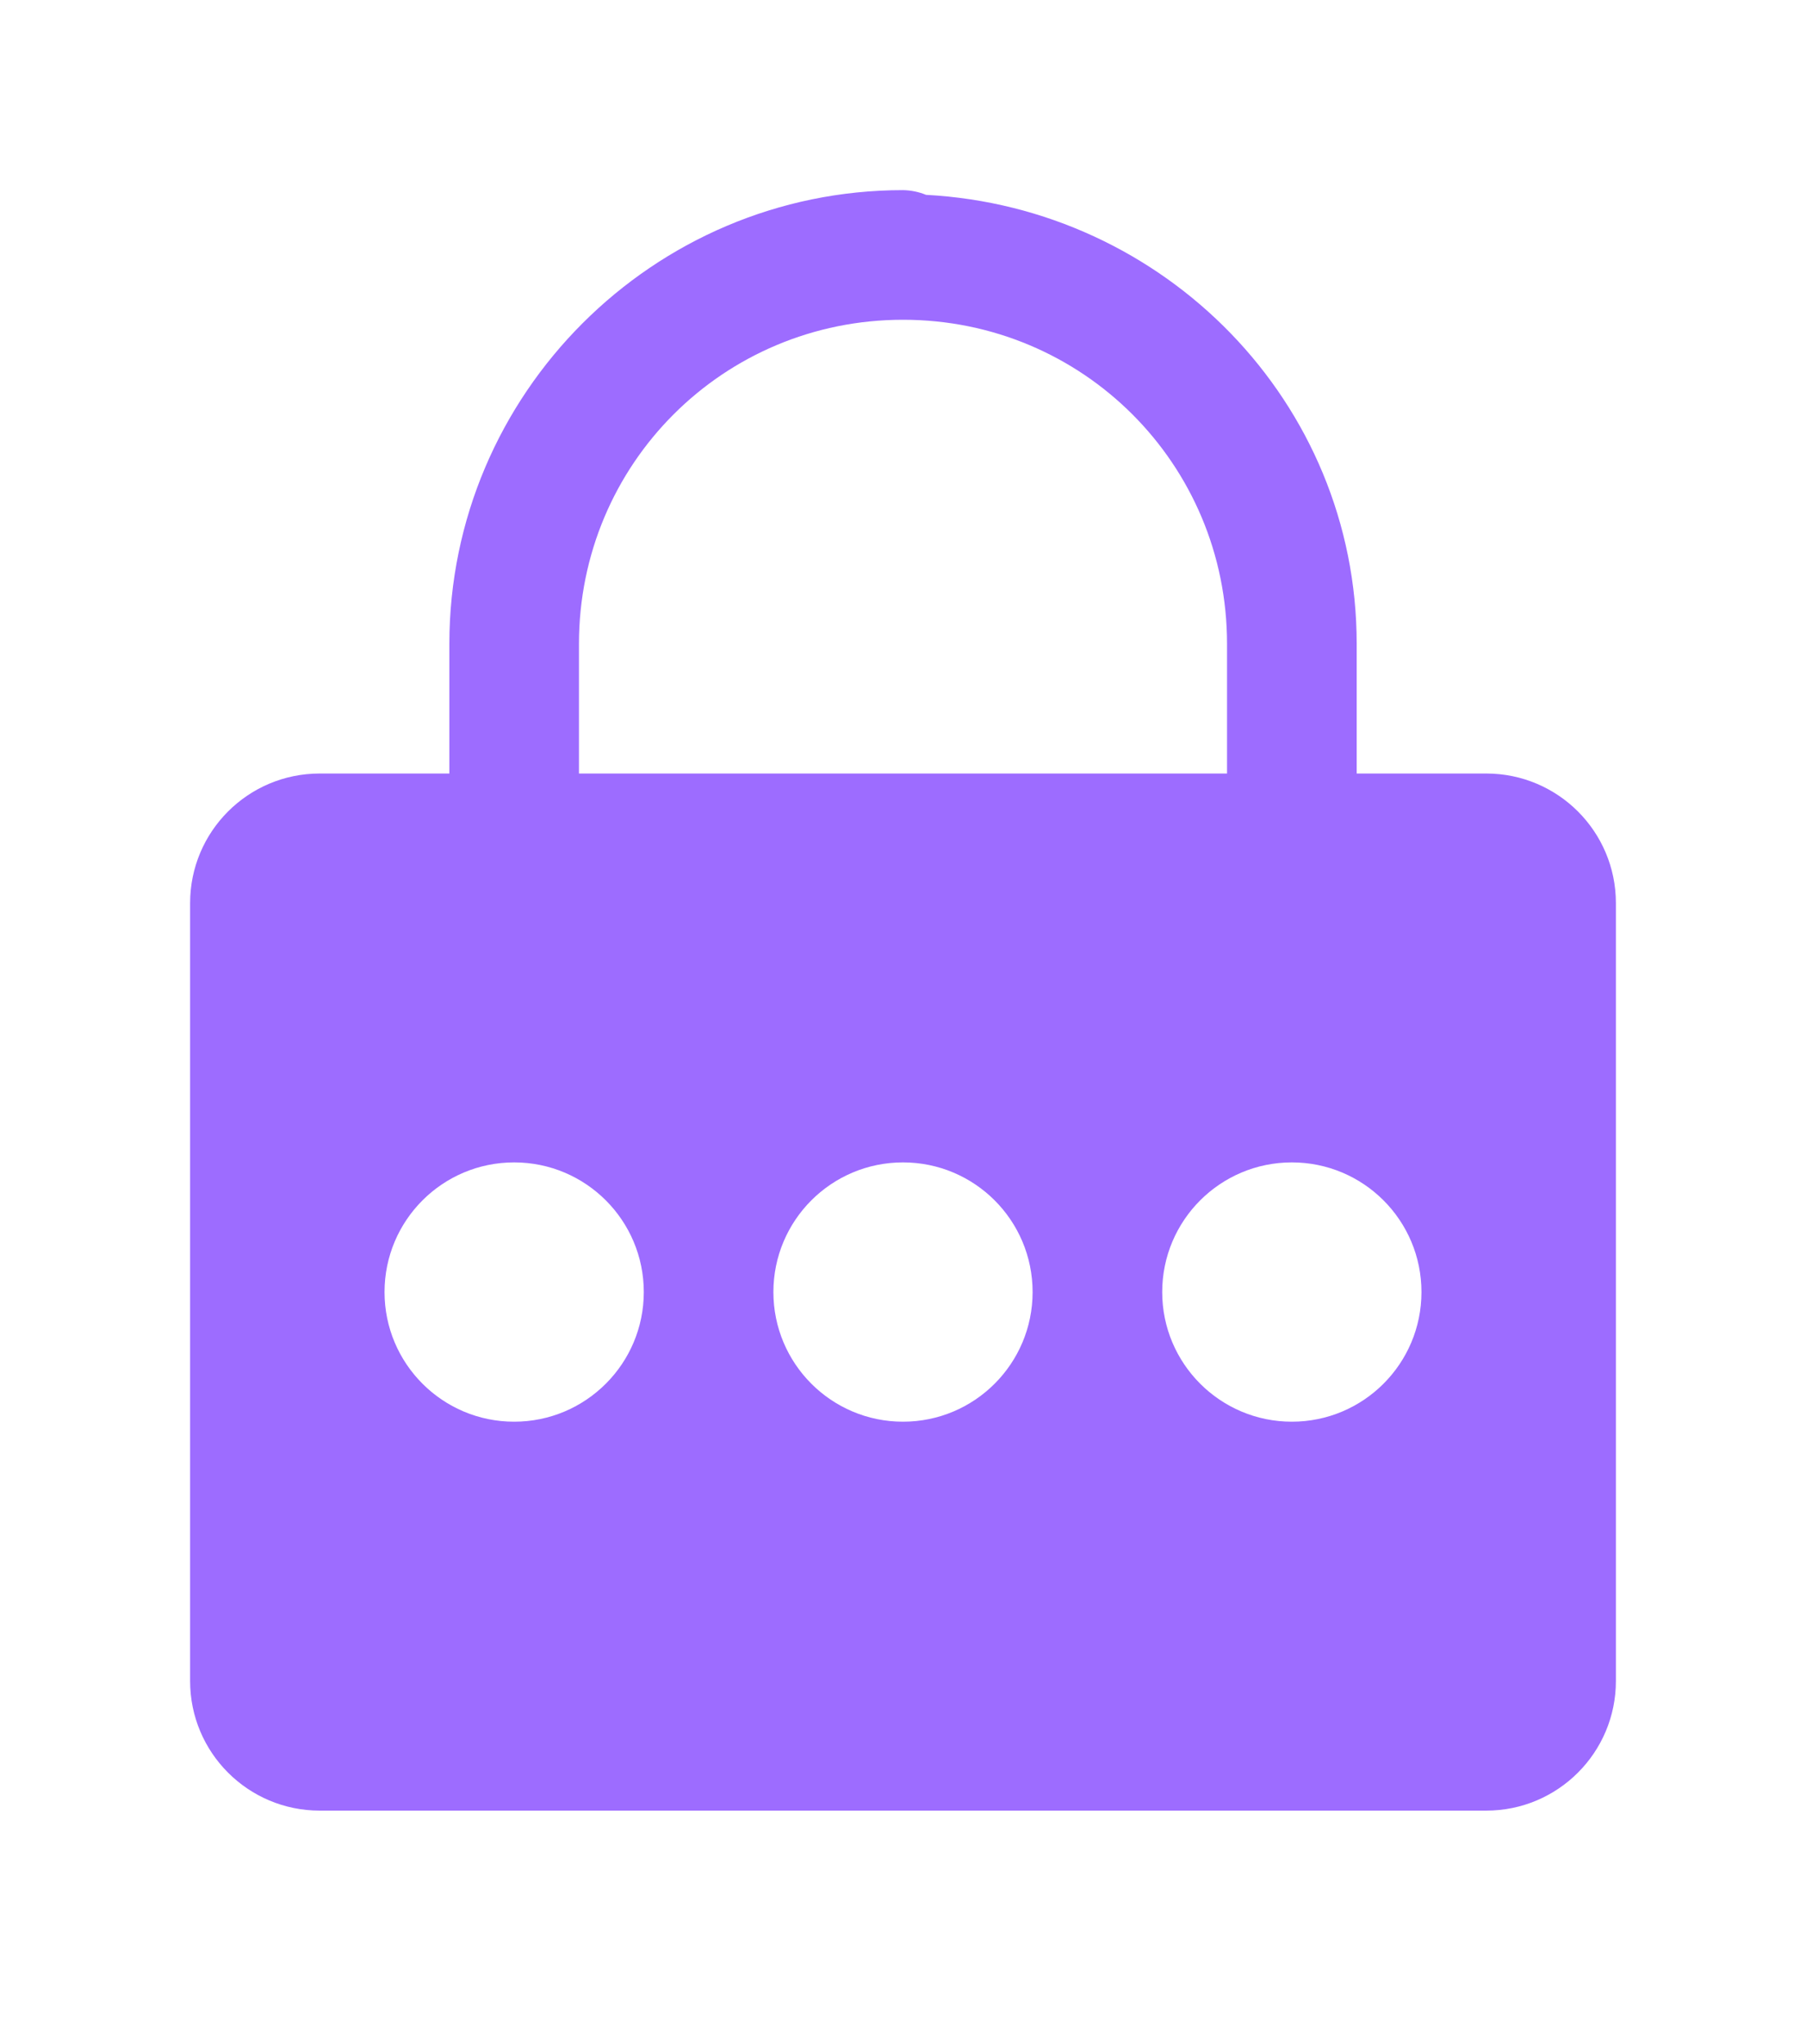 <svg width="38" height="43" viewBox="0 0 38 43" fill="none" xmlns="http://www.w3.org/2000/svg">
<g filter="url(#filter0_d_2200_1028)">
<path d="M19 0C13.744 0 9.455 4.29 9.455 9.545V12.273H6.727C5.22 12.273 4 13.493 4 15V31.364C4 32.87 5.22 34.091 6.727 34.091H31.273C32.779 34.091 34 32.87 34 31.364V15C34 13.493 32.779 12.273 31.273 12.273H28.546V9.545C28.546 4.461 24.504 0.366 19.485 0.099C19.331 0.036 19.166 0.003 19 0ZM19 2.727C22.782 2.727 25.818 5.763 25.818 9.545V12.273H12.182V9.545C12.182 5.763 15.218 2.727 19 2.727ZM10.818 20.454C12.325 20.454 13.546 21.675 13.546 23.182C13.546 24.687 12.325 25.909 10.818 25.909C9.311 25.909 8.091 24.687 8.091 23.182C8.091 21.675 9.311 20.454 10.818 20.454ZM19 20.454C20.507 20.454 21.727 21.675 21.727 23.182C21.727 24.687 20.507 25.909 19 25.909C17.493 25.909 16.273 24.687 16.273 23.182C16.273 21.675 17.493 20.454 19 20.454ZM27.182 20.454C28.689 20.454 29.909 21.675 29.909 23.182C29.909 24.687 28.689 25.909 27.182 25.909C25.675 25.909 24.454 24.687 24.454 23.182C24.454 21.675 25.675 20.454 27.182 20.454Z" fill="#9D6CFF"/>
</g>
<defs>
<filter id="filter0_d_2200_1028" x="0" y="0" width="38" height="42.09" filterUnits="userSpaceOnUse" color-interpolation-filters="sRGB">
<feFlood flood-opacity="0" result="BackgroundImageFix"/>
<feColorMatrix in="SourceAlpha" type="matrix" values="0 0 0 0 0 0 0 0 0 0 0 0 0 0 0 0 0 0 127 0" result="hardAlpha"/>
<feOffset dy="4"/>
<feGaussianBlur stdDeviation="2"/>
<feComposite in2="hardAlpha" operator="out"/>
<feColorMatrix type="matrix" values="0 0 0 0 0 0 0 0 0 0 0 0 0 0 0 0 0 0 0.25 0"/>
<feBlend mode="normal" in2="BackgroundImageFix" result="effect1_dropShadow_2200_1028"/>
<feBlend mode="normal" in="SourceGraphic" in2="effect1_dropShadow_2200_1028" result="shape"/>
</filter>
</defs>
</svg>
